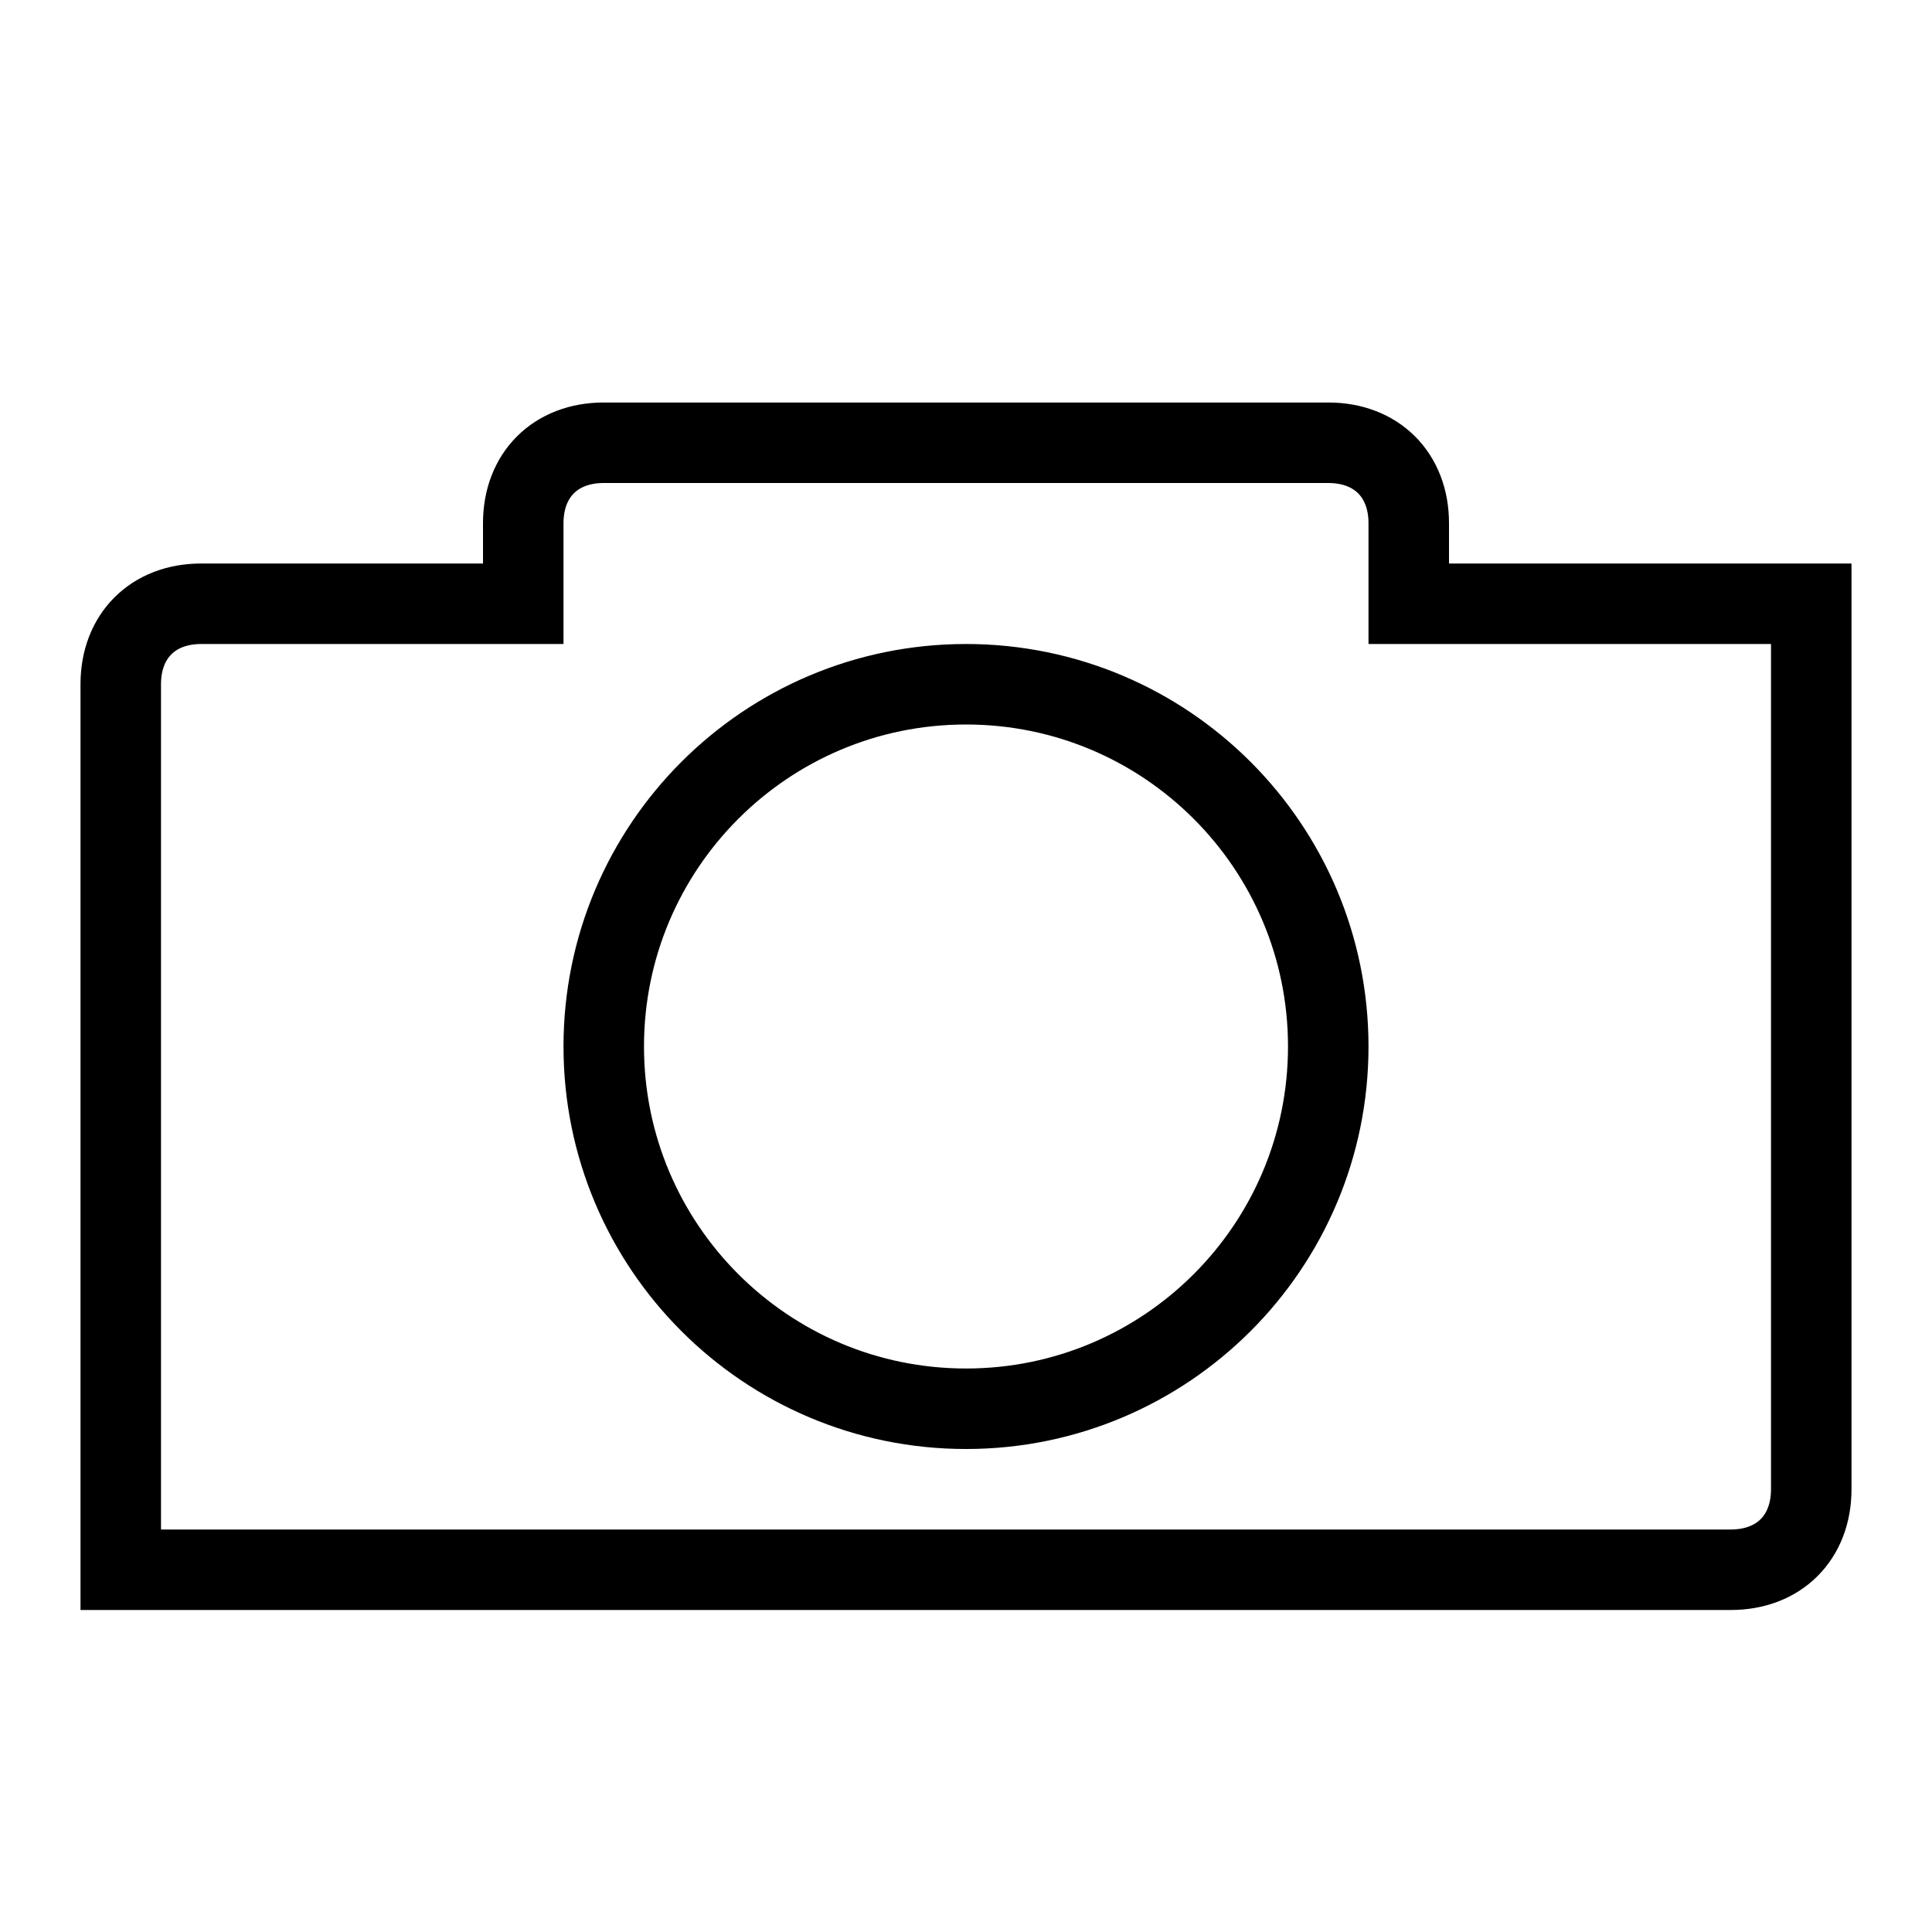 <svg width="24" height="24" viewBox="0 0 24 24" version="1.1" xmlns="http://www.w3.org/2000/svg">
    <title>
        camera-small
    </title>
    <path d="M17.5,7.5 L22.5,7.5 L22.5,18.5 C22.5,19.1 22.1,19.5 21.5,19.5 C21.5,19.5 21.5,19.5 21.5,19.5 L1.5,19.5 L1.5,8.5 C1.5,7.9 1.9,7.5 2.5,7.5 L6.5,7.5 L6.5,6.5 C6.5,5.9 6.9,5.5 7.5,5.5 C7.5,5.5 7.5,5.5 7.5,5.5 L16.5,5.5 C17.1,5.5 17.5,5.9 17.5,6.5 L17.5,7.5 Z M12,17.5 C14.485,17.5 16.5,15.485 16.5,13 C16.5,10.515 14.485,8.5 12,8.5 C9.515,8.5 7.5,10.515 7.5,13 C7.5,15.485 9.515,17.5 12,17.5 Z" stroke="currentColor" stroke-width="1" fill="none" fill-rule="evenodd"/>
</svg>
